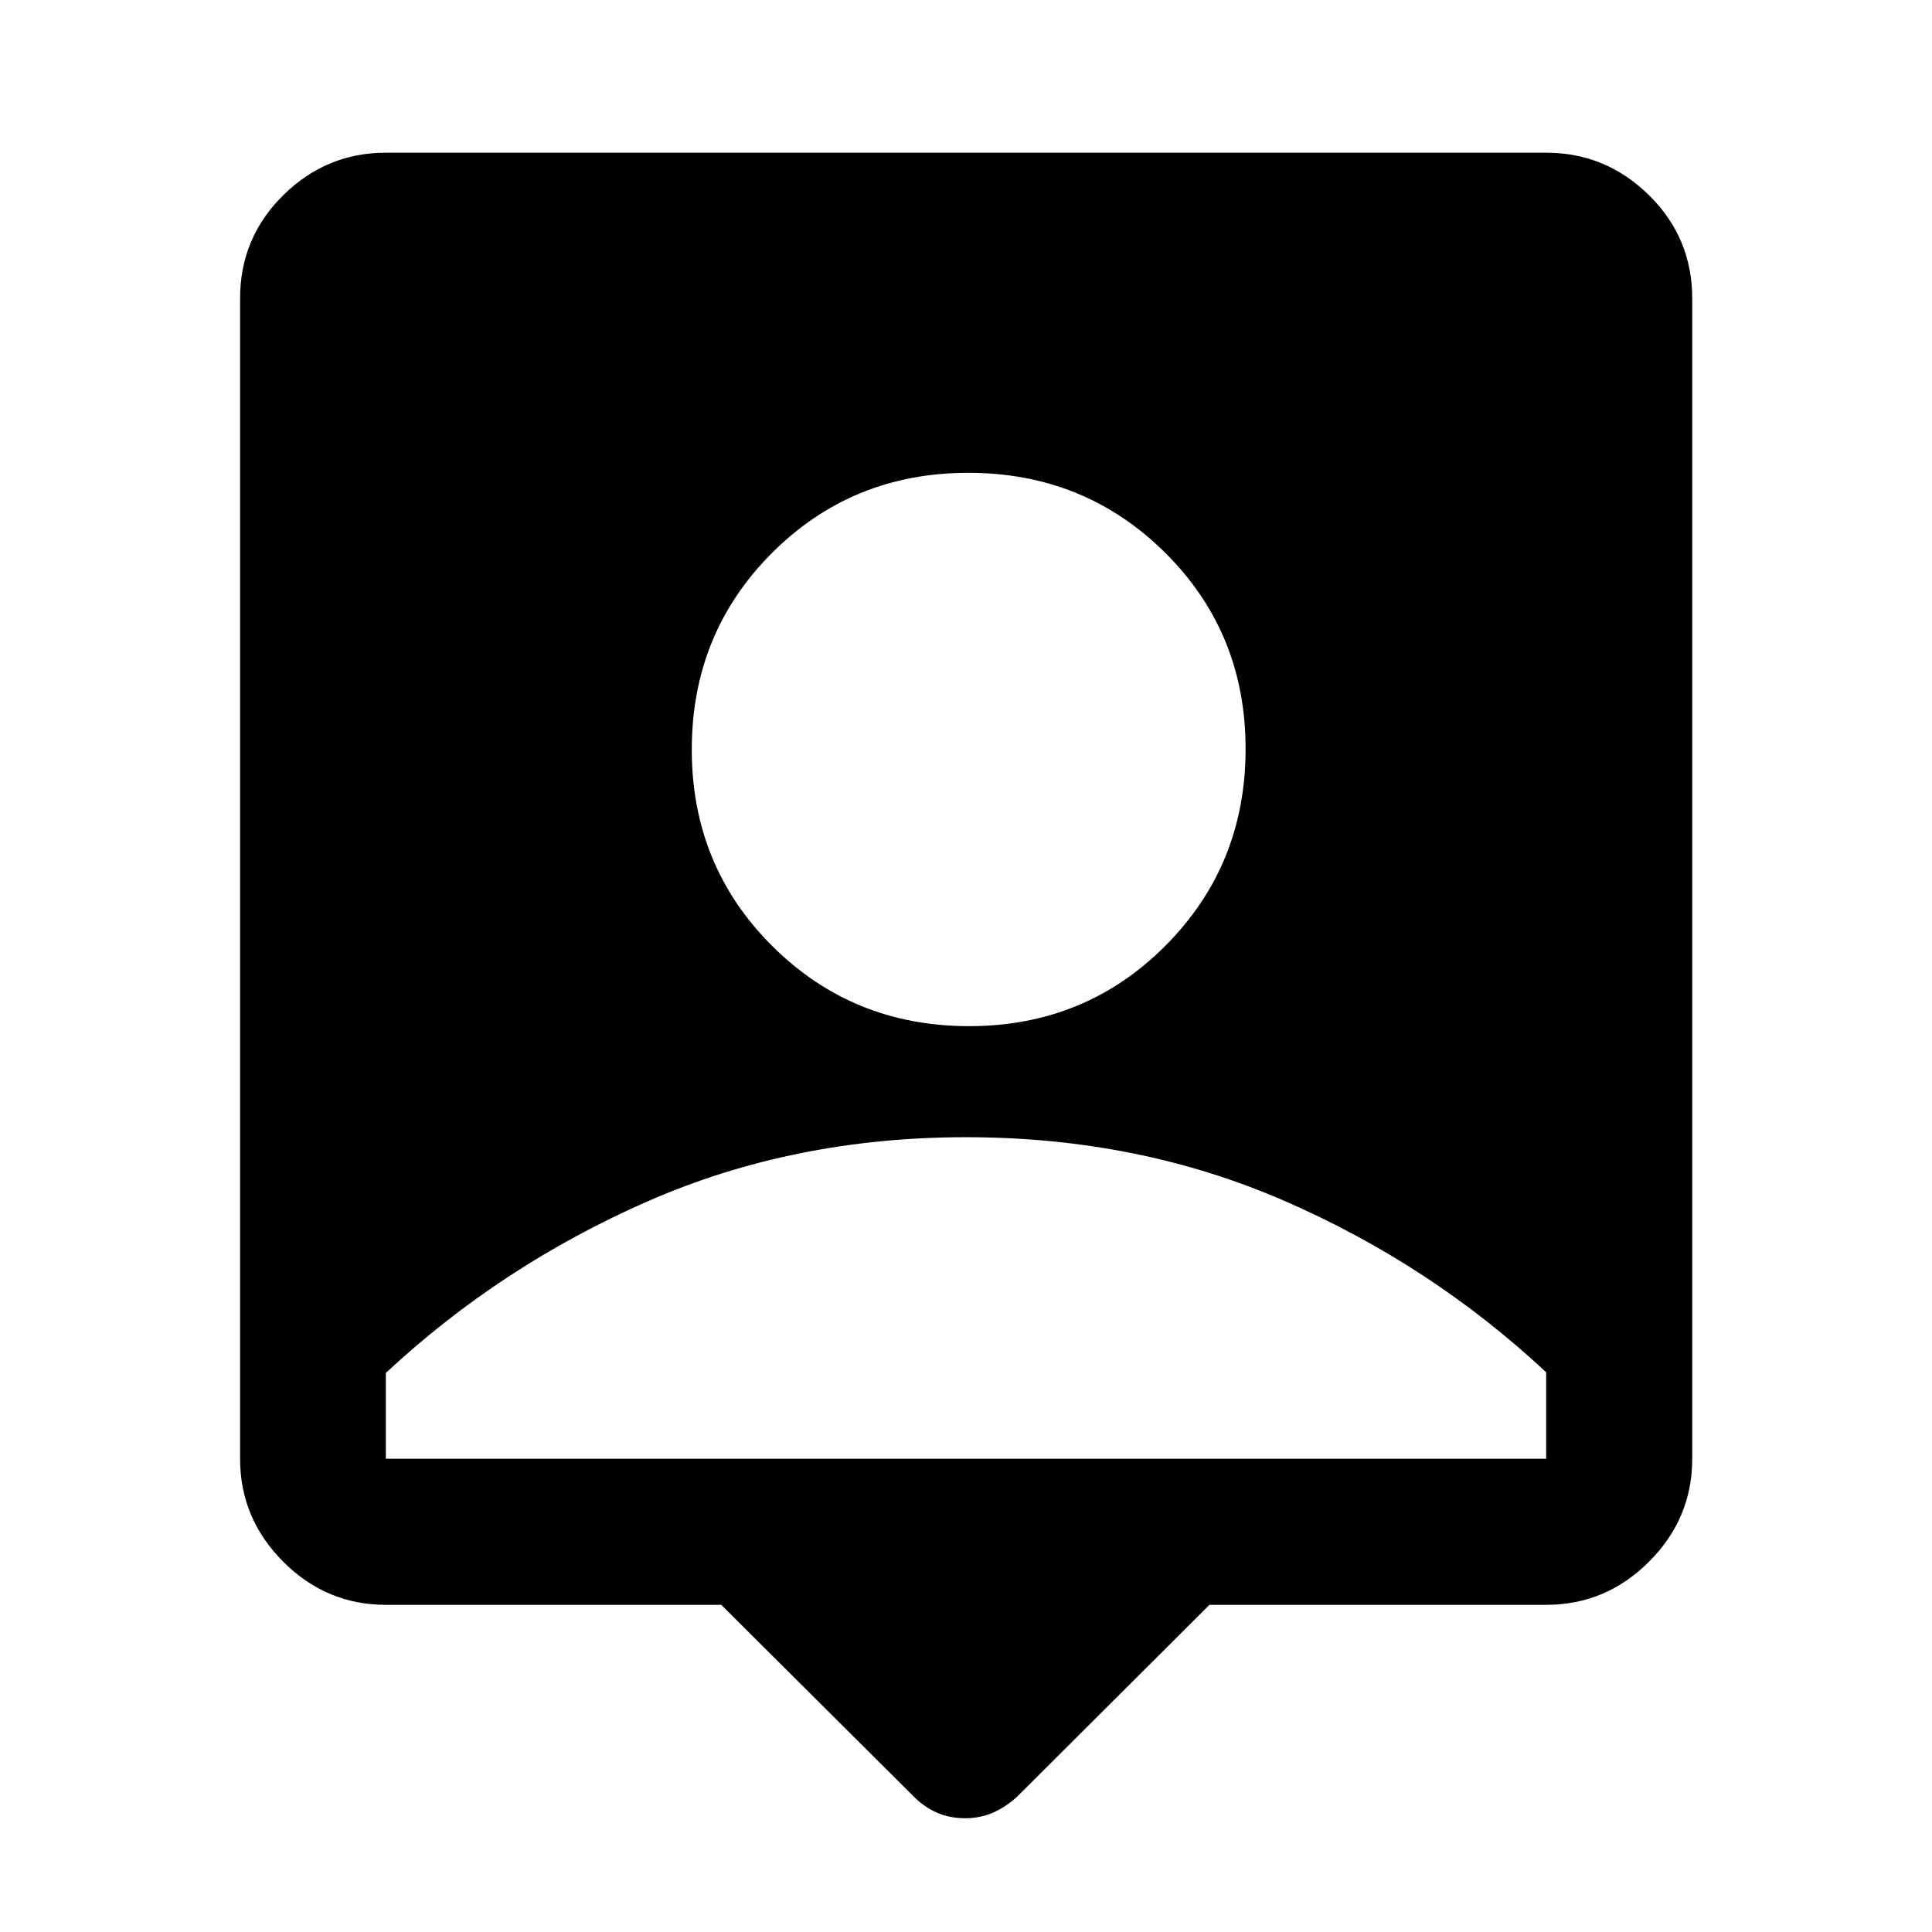 <svg xmlns="http://www.w3.org/2000/svg" height="40" viewBox="0 -960 960 960" width="40"><path d="M358.38-162.57H191.72q-29.61 0-51.01-21.45-21.41-21.45-21.41-51.13V-811.7q0-30.12 21.41-51.27 21.4-21.15 51.01-21.15h576.56q29.68 0 51.13 21.15 21.45 21.15 21.45 51.27v576.55q0 29.68-21.45 51.13-21.45 21.45-51.13 21.45H600.97l-95.52 95.28q-5.91 5.38-12.23 8.07-6.31 2.69-13.64 2.69-7.56 0-13.89-2.71-6.33-2.71-11.72-8.12l-95.59-95.21Zm123.13-287.54q57.79 0 97.6-39.99 39.82-39.98 39.82-97.77 0-57.8-39.99-97.49-39.99-39.7-97.78-39.7t-97.61 39.87q-39.81 39.87-39.81 97.66t39.99 97.61q39.98 39.81 97.78 39.81ZM191.72-235.15h576.56v-42.97q-57.32-53.53-130.05-85.17Q565.5-394.93 480-394.93q-85.5 0-158.23 31.88-72.73 31.88-130.05 85.25v42.65Z"/></svg>